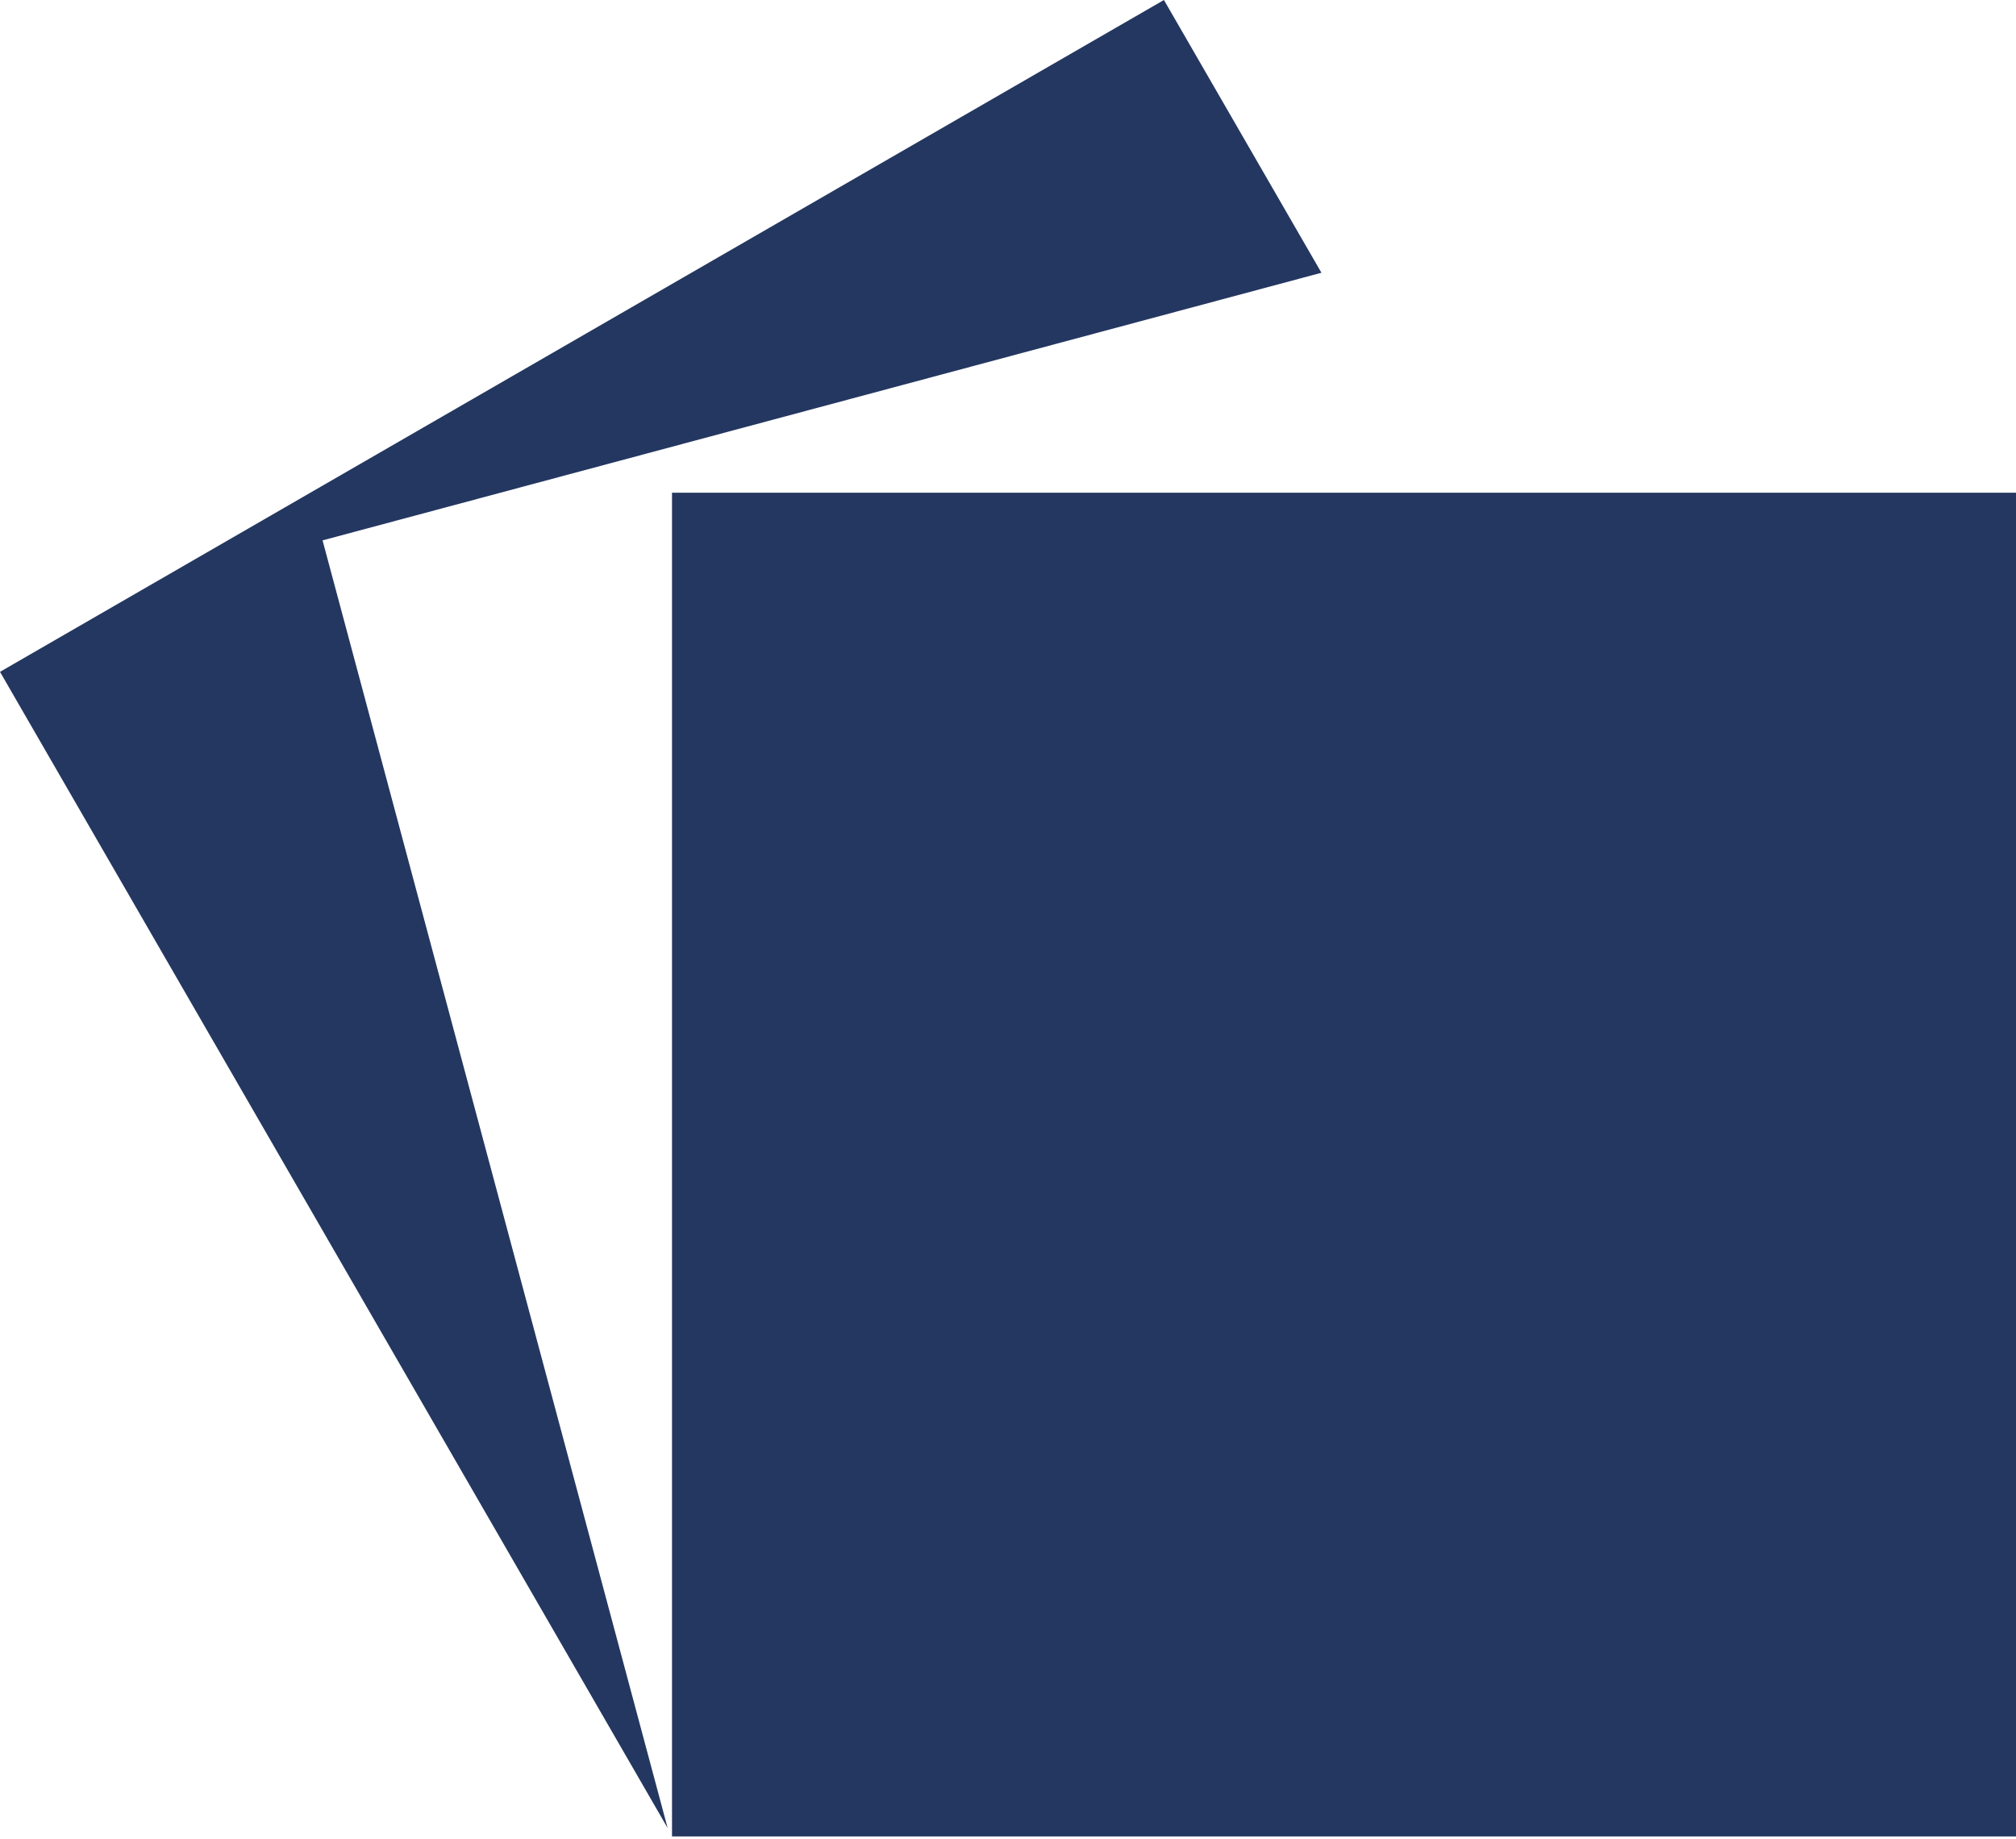 <svg width="80" height="73" viewBox="0 0 80 73" fill="none" xmlns="http://www.w3.org/2000/svg">
<path d="M80 72.889H26.667V19.556H80V72.889ZM52.438 10.826L12.8 21.448L26.494 72.558L0 26.666L46.188 0L52.438 10.826Z" fill="#243760"/>
</svg>